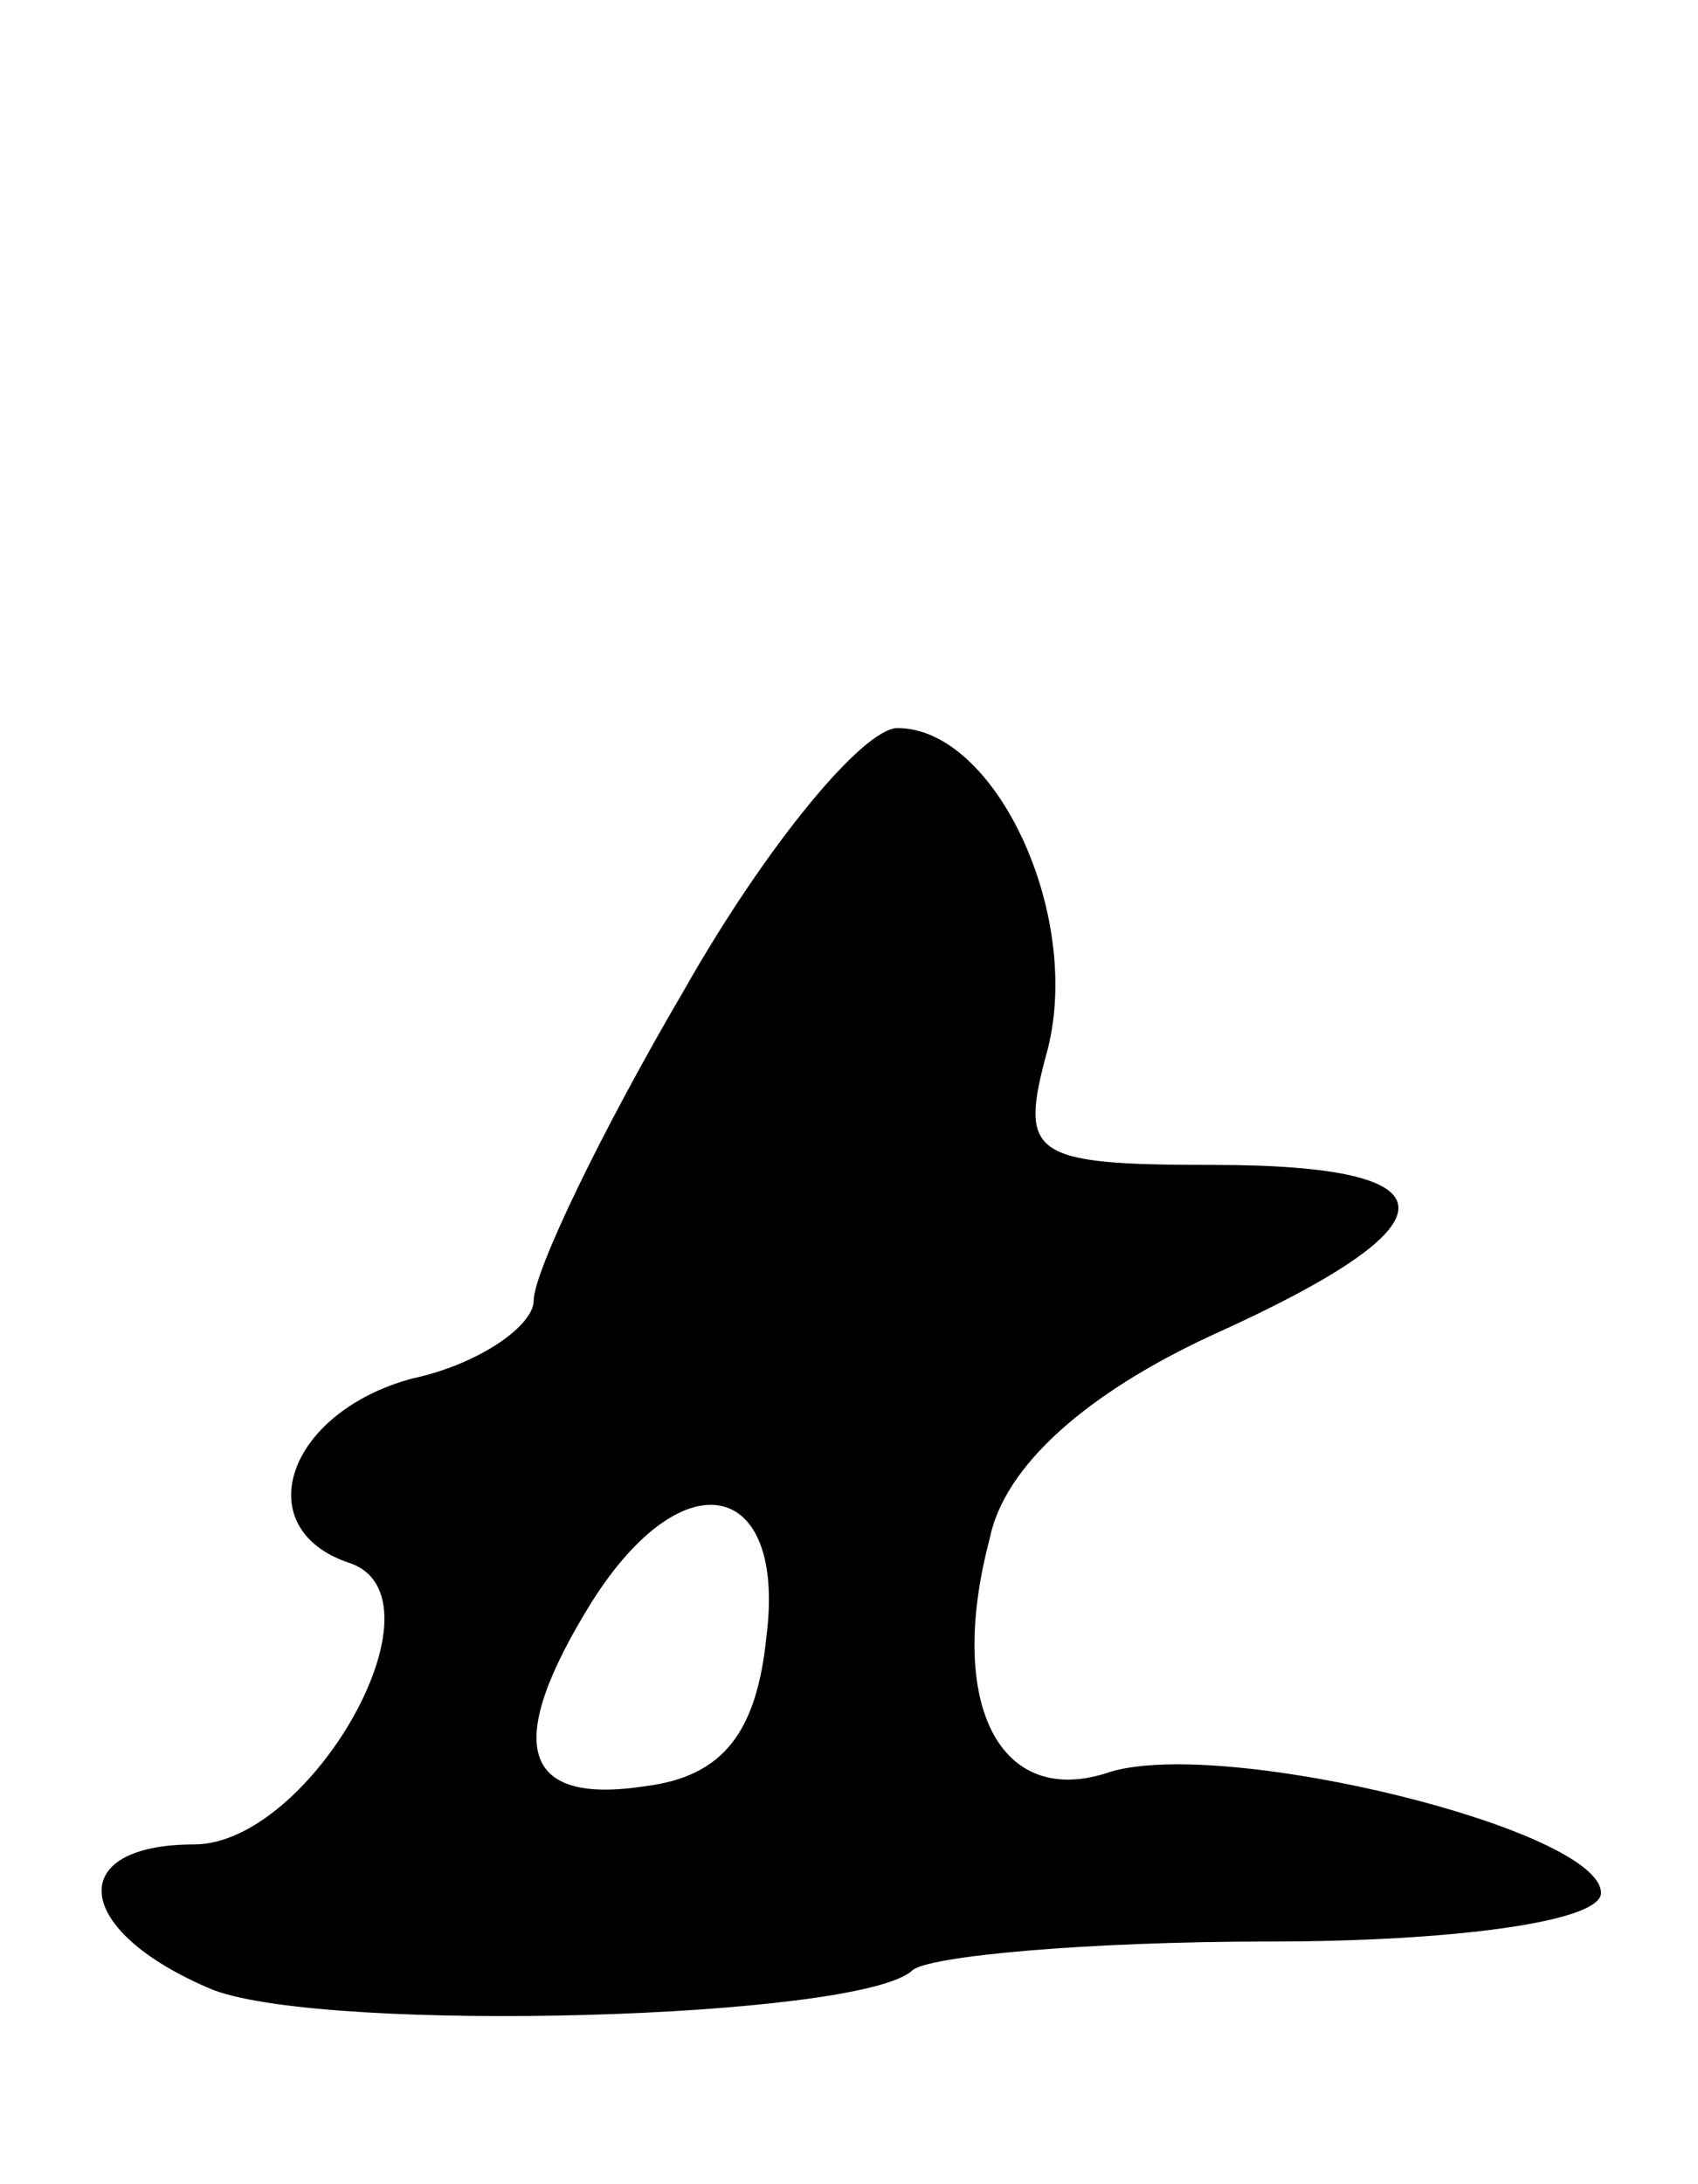 <svg version="1.0" xmlns="http://www.w3.org/2000/svg"
 width="35pt" height="45pt" viewBox="0 0 35 45"
 preserveAspectRatio="xMidYMid meet">
<g transform="translate(0,45) scale(0.1,-0.1)"
fill="#000000" stroke="none">
<path d="M141 246 c-17 -29 -31 -58 -31 -64 0 -5 -11 -13 -25 -16 -26 -7 -34
-31 -13 -38 21 -7 -8 -58 -32 -58 -27 0 -25 -18 4 -30 24 -9 133 -6 144 4 3 3
36 6 74 6 37 0 68 4 68 10 0 13 -77 32 -101 25 -23 -8 -34 14 -25 48 3 15 20
30 46 42 51 23 51 35 0 35 -38 0 -40 2 -34 24 7 28 -11 66 -31 66 -7 0 -27
-24 -44 -54z m17 -133 c-2 -20 -9 -29 -25 -31 -26 -4 -29 9 -11 38 19 30 40
25 36 -7z"/>
</g>
</svg>
